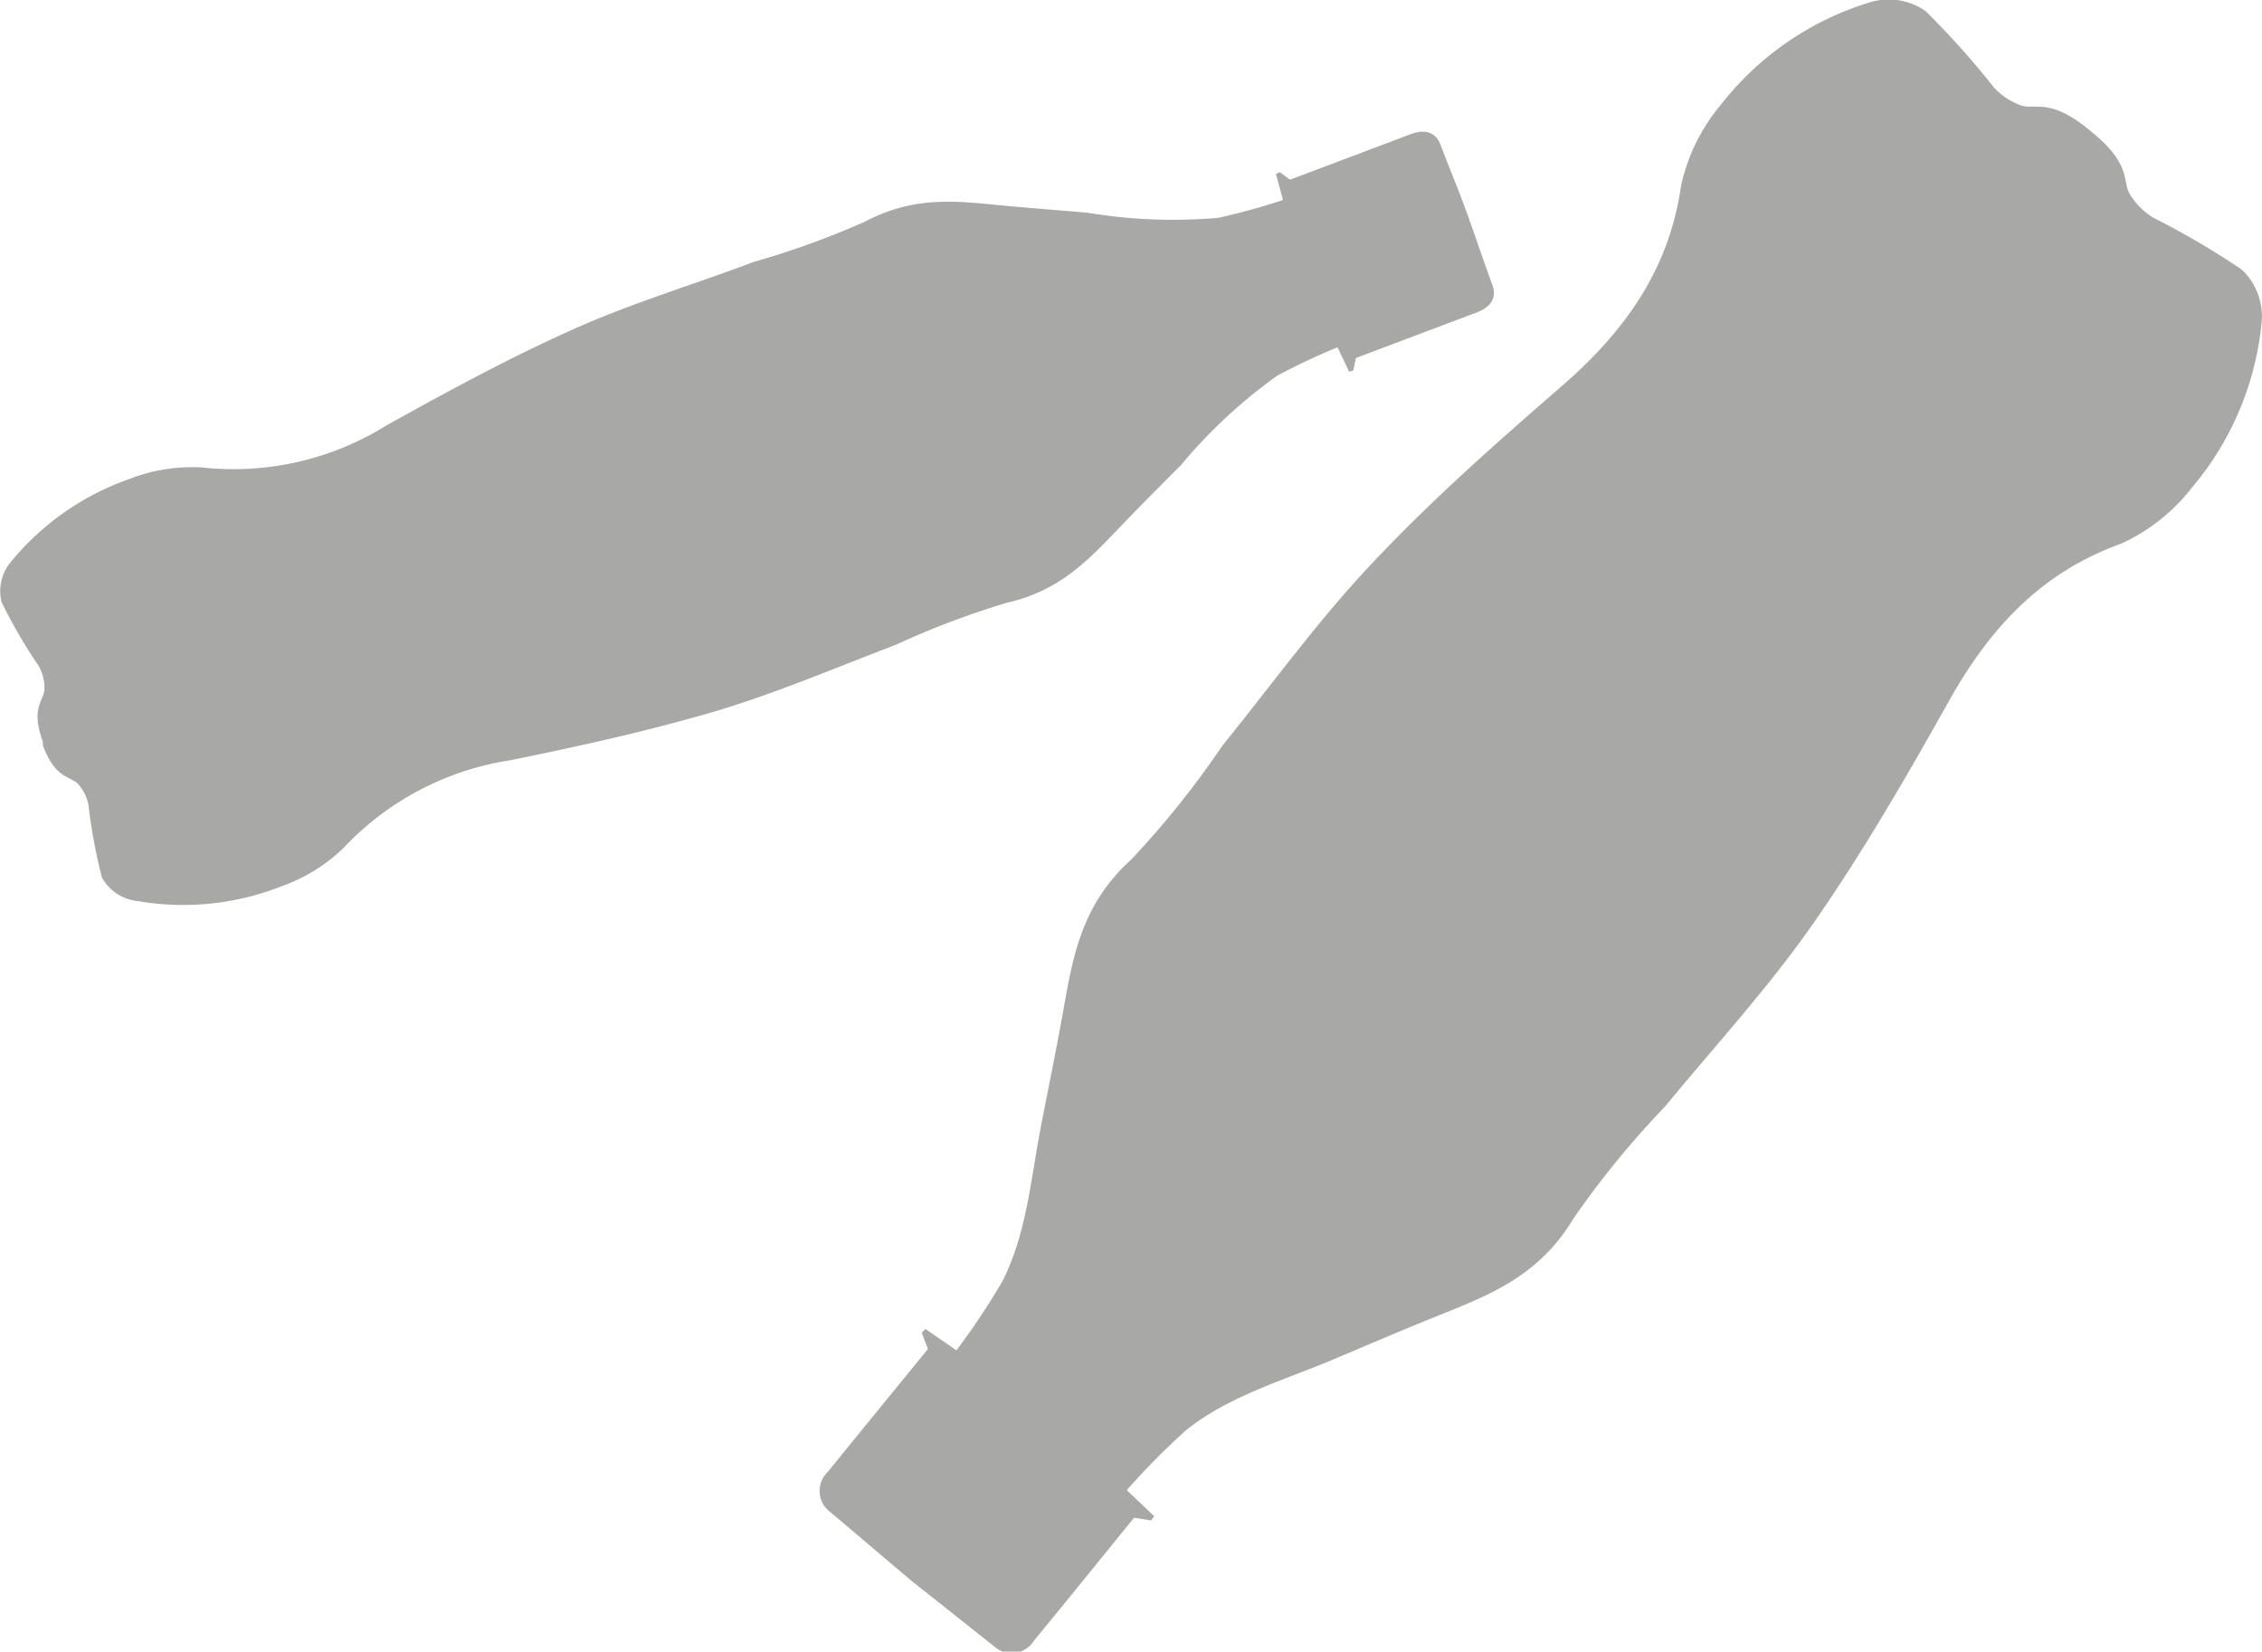 <svg xmlns="http://www.w3.org/2000/svg" viewBox="0 0 99.19 72.43"><defs><style>.cls-1{fill:#a8a8a7;fill-rule:evenodd;}</style></defs><title>Asset 19</title><g id="Layer_2" data-name="Layer 2"><g id="Layer_4" data-name="Layer 4"><path class="cls-1" d="M15.05,37.2a12.67,12.67,0,0,1,7.33-3.86c3-.61,6-1.27,9-2.15,2.68-.8,5.29-1.92,7.92-2.92a36.61,36.61,0,0,1,4.83-1.83c2.36-.53,3.6-1.89,4.95-3.29.89-.94,1.81-1.85,2.72-2.77A22.53,22.53,0,0,1,56,16.48a29,29,0,0,1,2.65-1.25l.51,1.07.18-.05.12-.55,5.3-2c.74-.28.84-.76.69-1.18-.37-1-.73-2.08-1.1-3.11s-.8-2.05-1.19-3.08c-.16-.42-.55-.72-1.29-.45l-5.3,2-.45-.33-.17.08.31,1.14a28.85,28.85,0,0,1-2.82.78,22.56,22.56,0,0,1-5.74-.22c-1.29-.11-2.58-.21-3.87-.33-1.93-.19-3.76-.41-5.9.72a36.68,36.68,0,0,1-4.86,1.76c-2.65,1-5.36,1.81-7.91,2.95-2.82,1.26-5.54,2.74-8.22,4.23a12.67,12.67,0,0,1-8.08,1.84A7.54,7.54,0,0,0,5.69,21,11.76,11.76,0,0,0,.46,24.66a2,2,0,0,0-.39,1.75,23,23,0,0,0,1.63,2.8,2,2,0,0,1,.25,1c0,.5-.63.8-.07,2.32l0,.08,0,.08c.56,1.51,1.23,1.33,1.56,1.71a2,2,0,0,1,.44.89,22.91,22.91,0,0,0,.59,3.19A2,2,0,0,0,6,39.51a11.75,11.75,0,0,0,6.34-.64A7.52,7.52,0,0,0,15.05,37.2Z"/><path class="cls-1" d="M73.72,8.12c-.51,3.62-2.39,6.34-5.21,8.79s-5.72,5-8.33,7.78c-2.37,2.5-4.41,5.34-6.57,8a39.79,39.79,0,0,1-4,5c-2.21,2-2.57,4.3-3,6.72-.29,1.61-.62,3.21-.93,4.81-.47,2.36-.64,4.87-1.74,7a31.94,31.94,0,0,1-2,3l-1.36-.94-.16.17.27.71c-1.49,1.83-2.94,3.6-4.39,5.39a1.15,1.15,0,0,0,.12,1.77l3.54,3,3.62,2.87a1.15,1.15,0,0,0,1.76-.24c1.46-1.77,2.9-3.56,4.39-5.39l.75.12.13-.19-1.2-1.14A31.57,31.57,0,0,1,52,62.73c1.86-1.5,4.28-2.19,6.49-3.12,1.51-.64,3-1.28,4.52-1.89,2.28-.92,4.46-1.73,6-4.3a39.46,39.46,0,0,1,4-4.89c2.2-2.67,4.56-5.24,6.53-8.07,2.17-3.12,4.08-6.43,5.93-9.73s4.11-5.65,7.55-6.89a8.33,8.33,0,0,0,3.11-2.47,13.17,13.17,0,0,0,3.05-7.3,2.82,2.82,0,0,0-.88-2.25,35.59,35.59,0,0,0-3.89-2.28,3.09,3.09,0,0,1-1-1c-.37-.58.09-1.3-1.65-2.72l-.09-.08-.09-.07c-1.74-1.42-2.36-.82-3-1.06a3.07,3.07,0,0,1-1.15-.78,36.3,36.3,0,0,0-3-3.35A2.83,2.83,0,0,0,82,.1a13.14,13.14,0,0,0-6.52,4.47A8.28,8.28,0,0,0,73.72,8.12Z"/></g></g></svg>